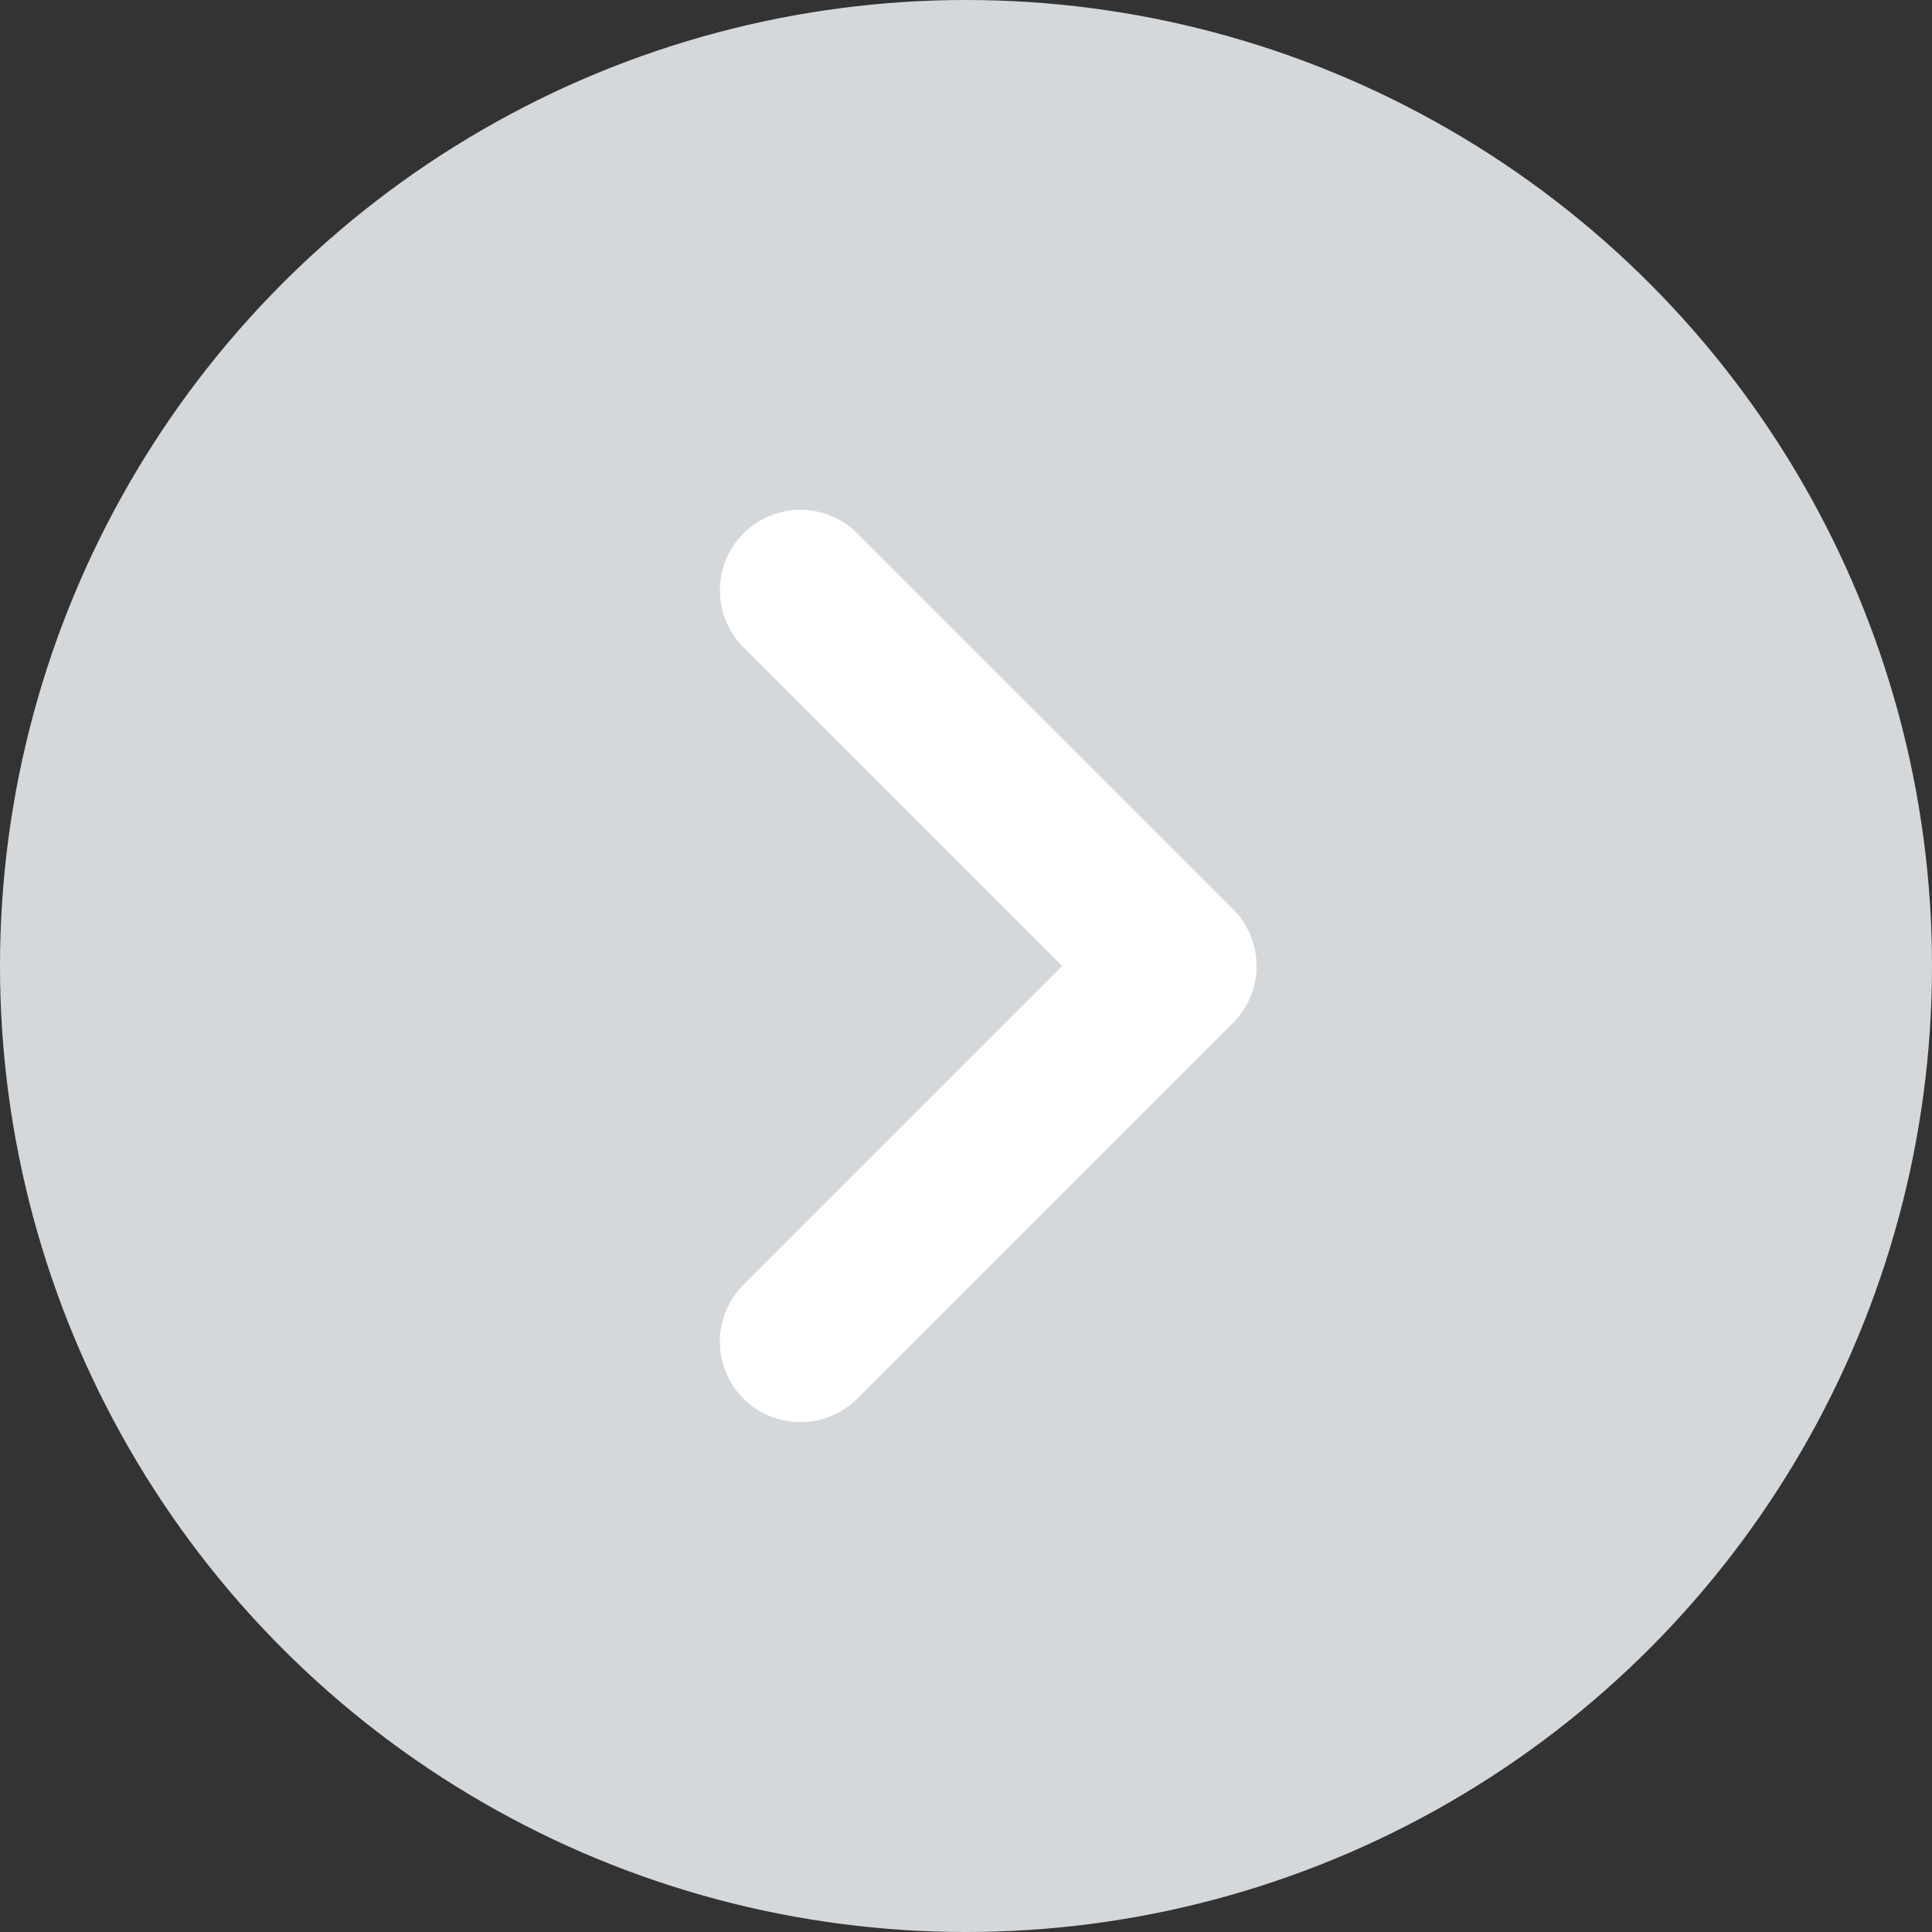 <svg xmlns="http://www.w3.org/2000/svg" width="36" height="36" viewBox="0 0 36 36">
  <rect x="0" y="0" width="36" height="36" fill="#333333" stroke="none"/>
  <g id="btn" transform="translate(-1464 -256)">
    <circle id="타원_9" data-name="타원 9" cx="18" cy="18" r="18" transform="translate(1464 256)" fill="#d5d8db"/>
    <path id="패스_1632" data-name="패스 1632" d="M7,0,0,7l7,7" transform="translate(1485.914 281) rotate(180)" fill="none" stroke="#fff" stroke-linecap="round" stroke-linejoin="round" stroke-width="3"/>
  </g>
</svg>
